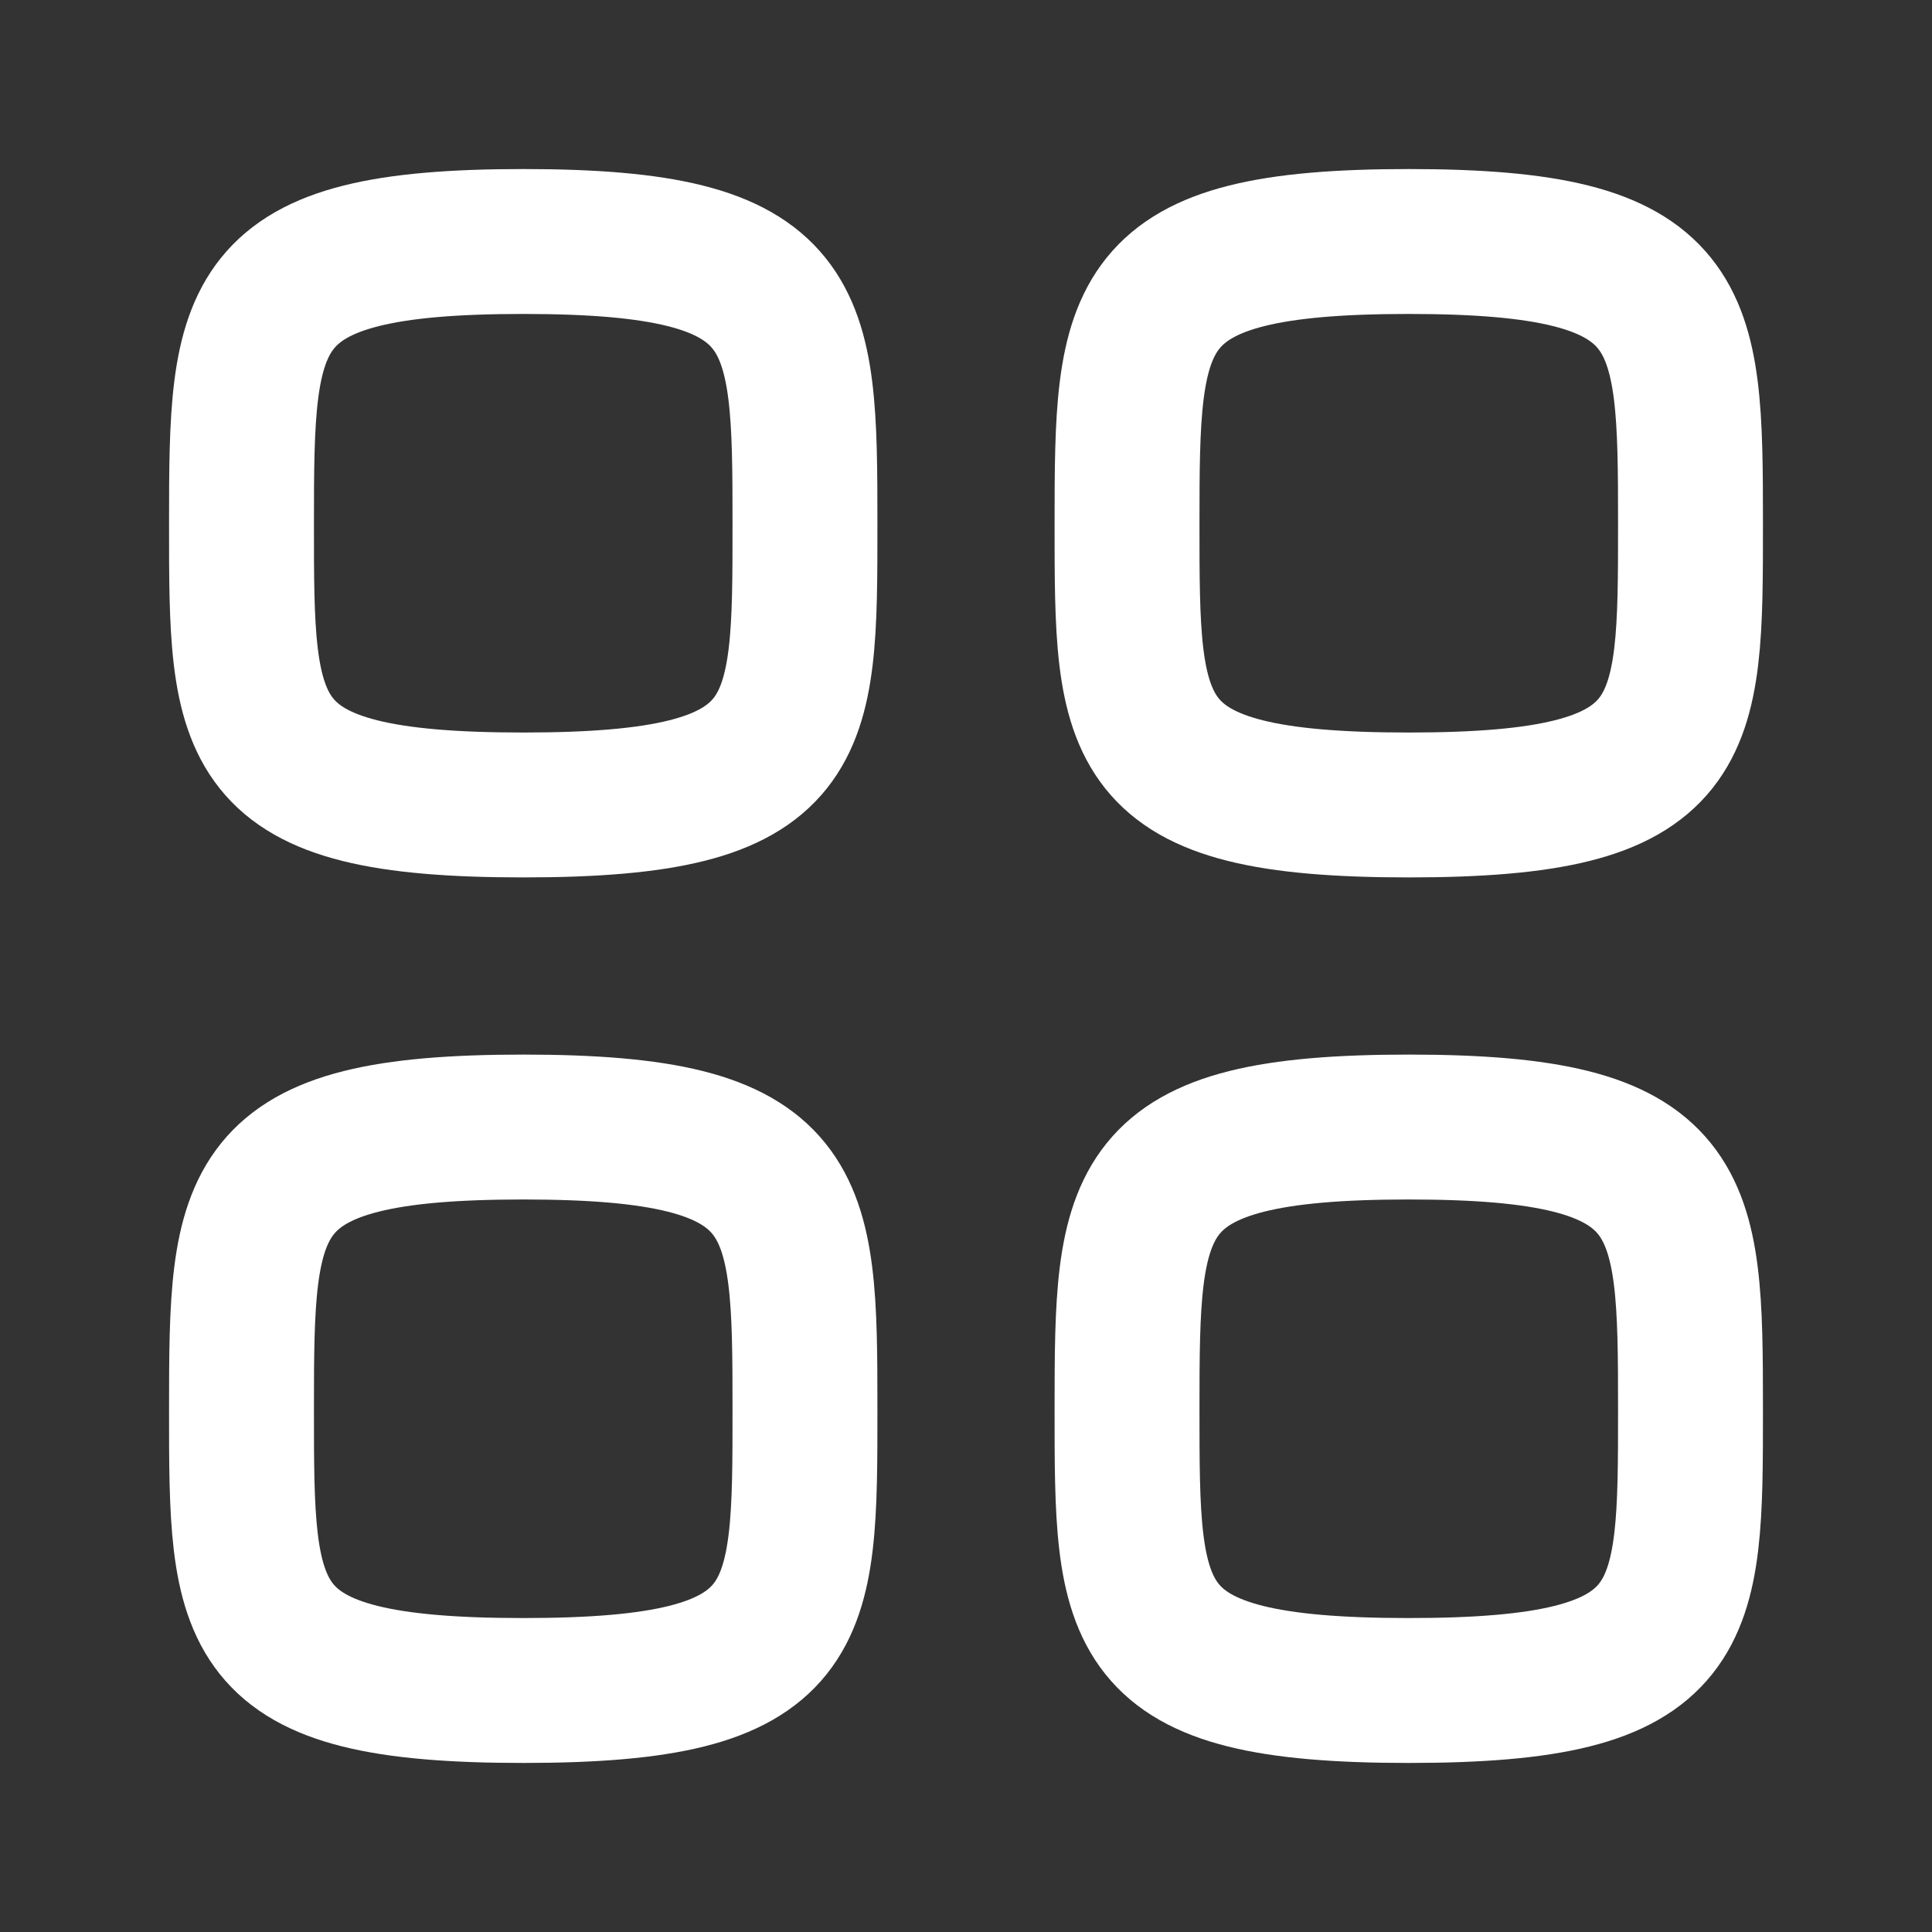 <svg width="20" height="20" viewBox="0 0 20 20" fill="none" xmlns="http://www.w3.org/2000/svg">
<rect x="0" y="0" width="20" height="20" fill="#333333" stroke="none"/>
<path fill-rule="evenodd" clip-rule="evenodd" d="M2.5 5.417C2.5 3.229 2.523 2.5 5.417 2.5C8.31 2.5 8.333 3.229 8.333 5.417C8.333 7.604 8.343 8.333 5.417 8.333C2.491 8.333 2.5 7.604 2.5 5.417Z" stroke="white" stroke-width="1.5" stroke-linecap="round" stroke-linejoin="round"/>
<path fill-rule="evenodd" clip-rule="evenodd" d="M11.667 5.417C11.667 3.229 11.69 2.5 14.583 2.5C17.477 2.5 17.5 3.229 17.5 5.417C17.5 7.604 17.509 8.333 14.583 8.333C11.658 8.333 11.667 7.604 11.667 5.417Z" stroke="white" stroke-width="1.5" stroke-linecap="round" stroke-linejoin="round"/>
<path fill-rule="evenodd" clip-rule="evenodd" d="M2.5 14.583C2.5 12.396 2.523 11.667 5.417 11.667C8.31 11.667 8.333 12.396 8.333 14.583C8.333 16.771 8.343 17.5 5.417 17.5C2.491 17.5 2.5 16.771 2.5 14.583Z" stroke="white" stroke-width="1.5" stroke-linecap="round" stroke-linejoin="round"/>
<path fill-rule="evenodd" clip-rule="evenodd" d="M11.667 14.583C11.667 12.396 11.69 11.667 14.583 11.667C17.477 11.667 17.5 12.396 17.5 14.583C17.5 16.771 17.509 17.5 14.583 17.5C11.658 17.5 11.667 16.771 11.667 14.583Z" stroke="white" stroke-width="1.5" stroke-linecap="round" stroke-linejoin="round"/>
</svg>
